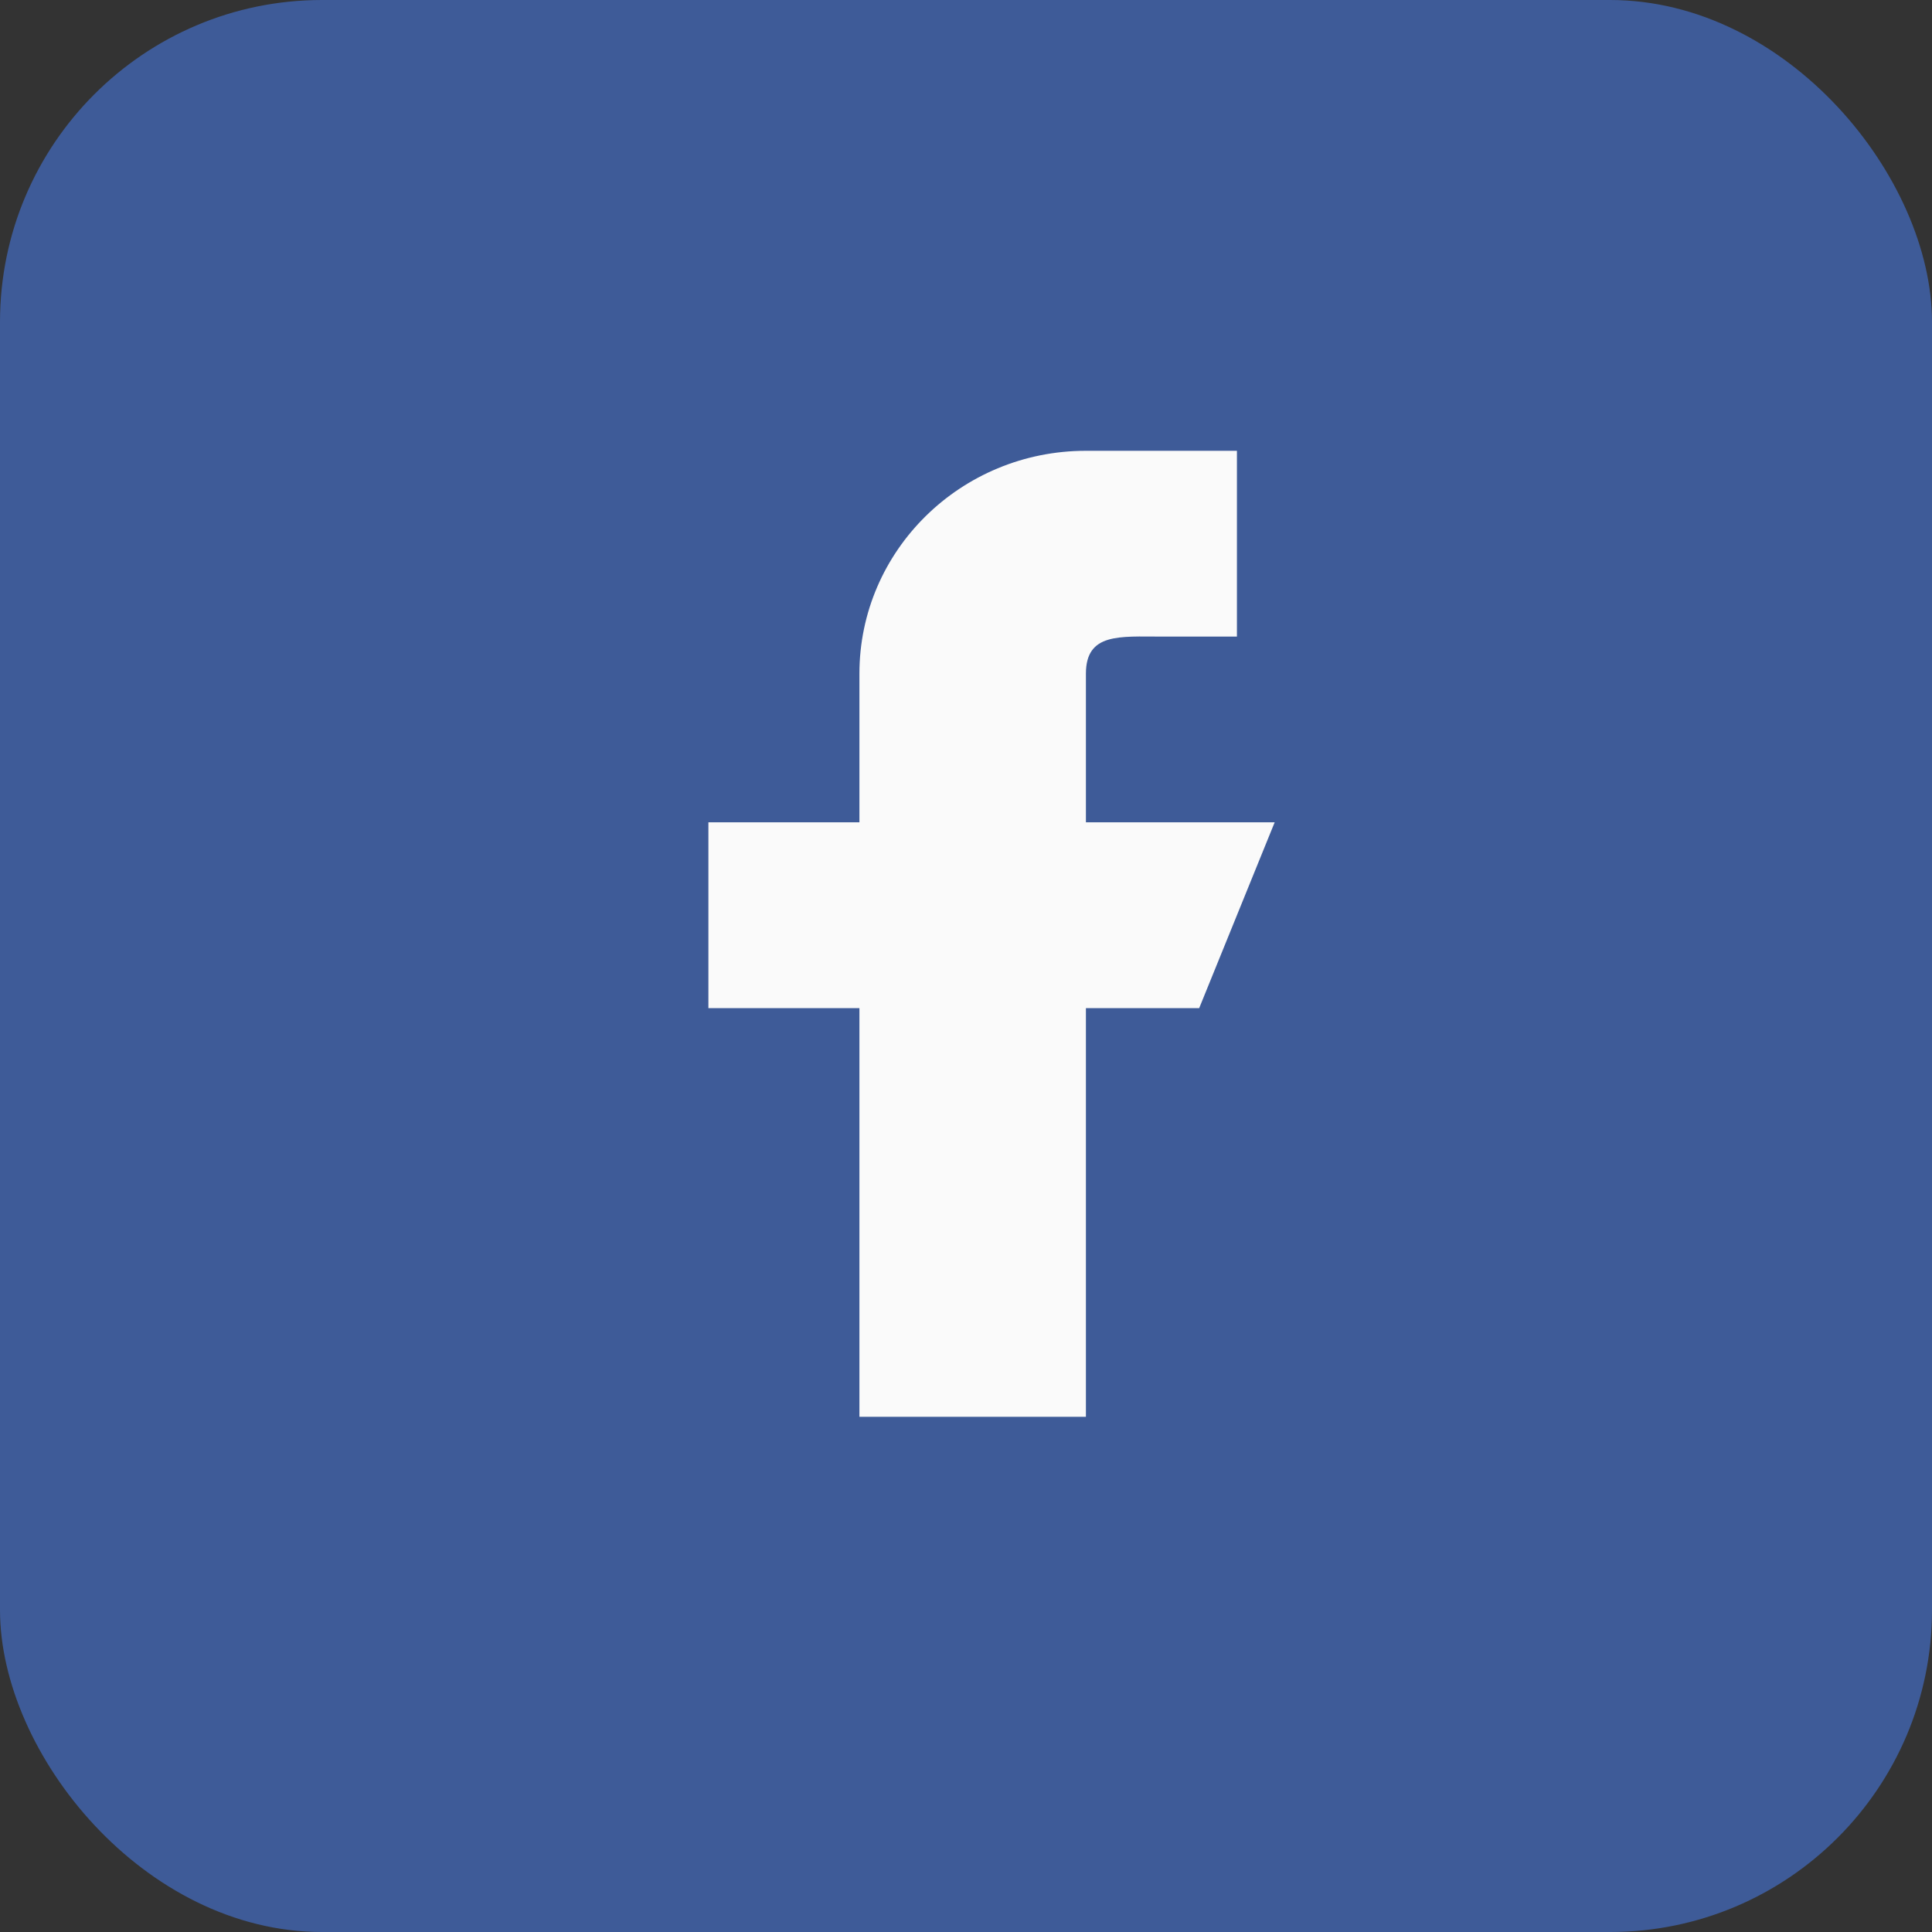 <svg width="30" height="30" viewBox="0 0 30 30" fill="none" xmlns="http://www.w3.org/2000/svg">
<rect x="0" y="0" width="30" height="30" fill="#333333" stroke="none"/>
<rect width="30" height="30" rx="5" fill="#3E5B98"/>
<path d="M19.793 12.769H16.862V10.461C16.862 9.825 17.387 9.885 18.035 9.885H19.207V7H16.862C14.919 7 13.345 8.55 13.345 10.461V12.769H11V15.654H13.345V22H16.862V15.654H18.621L19.793 12.769Z" fill="#FAFAFA"/>
</svg>
